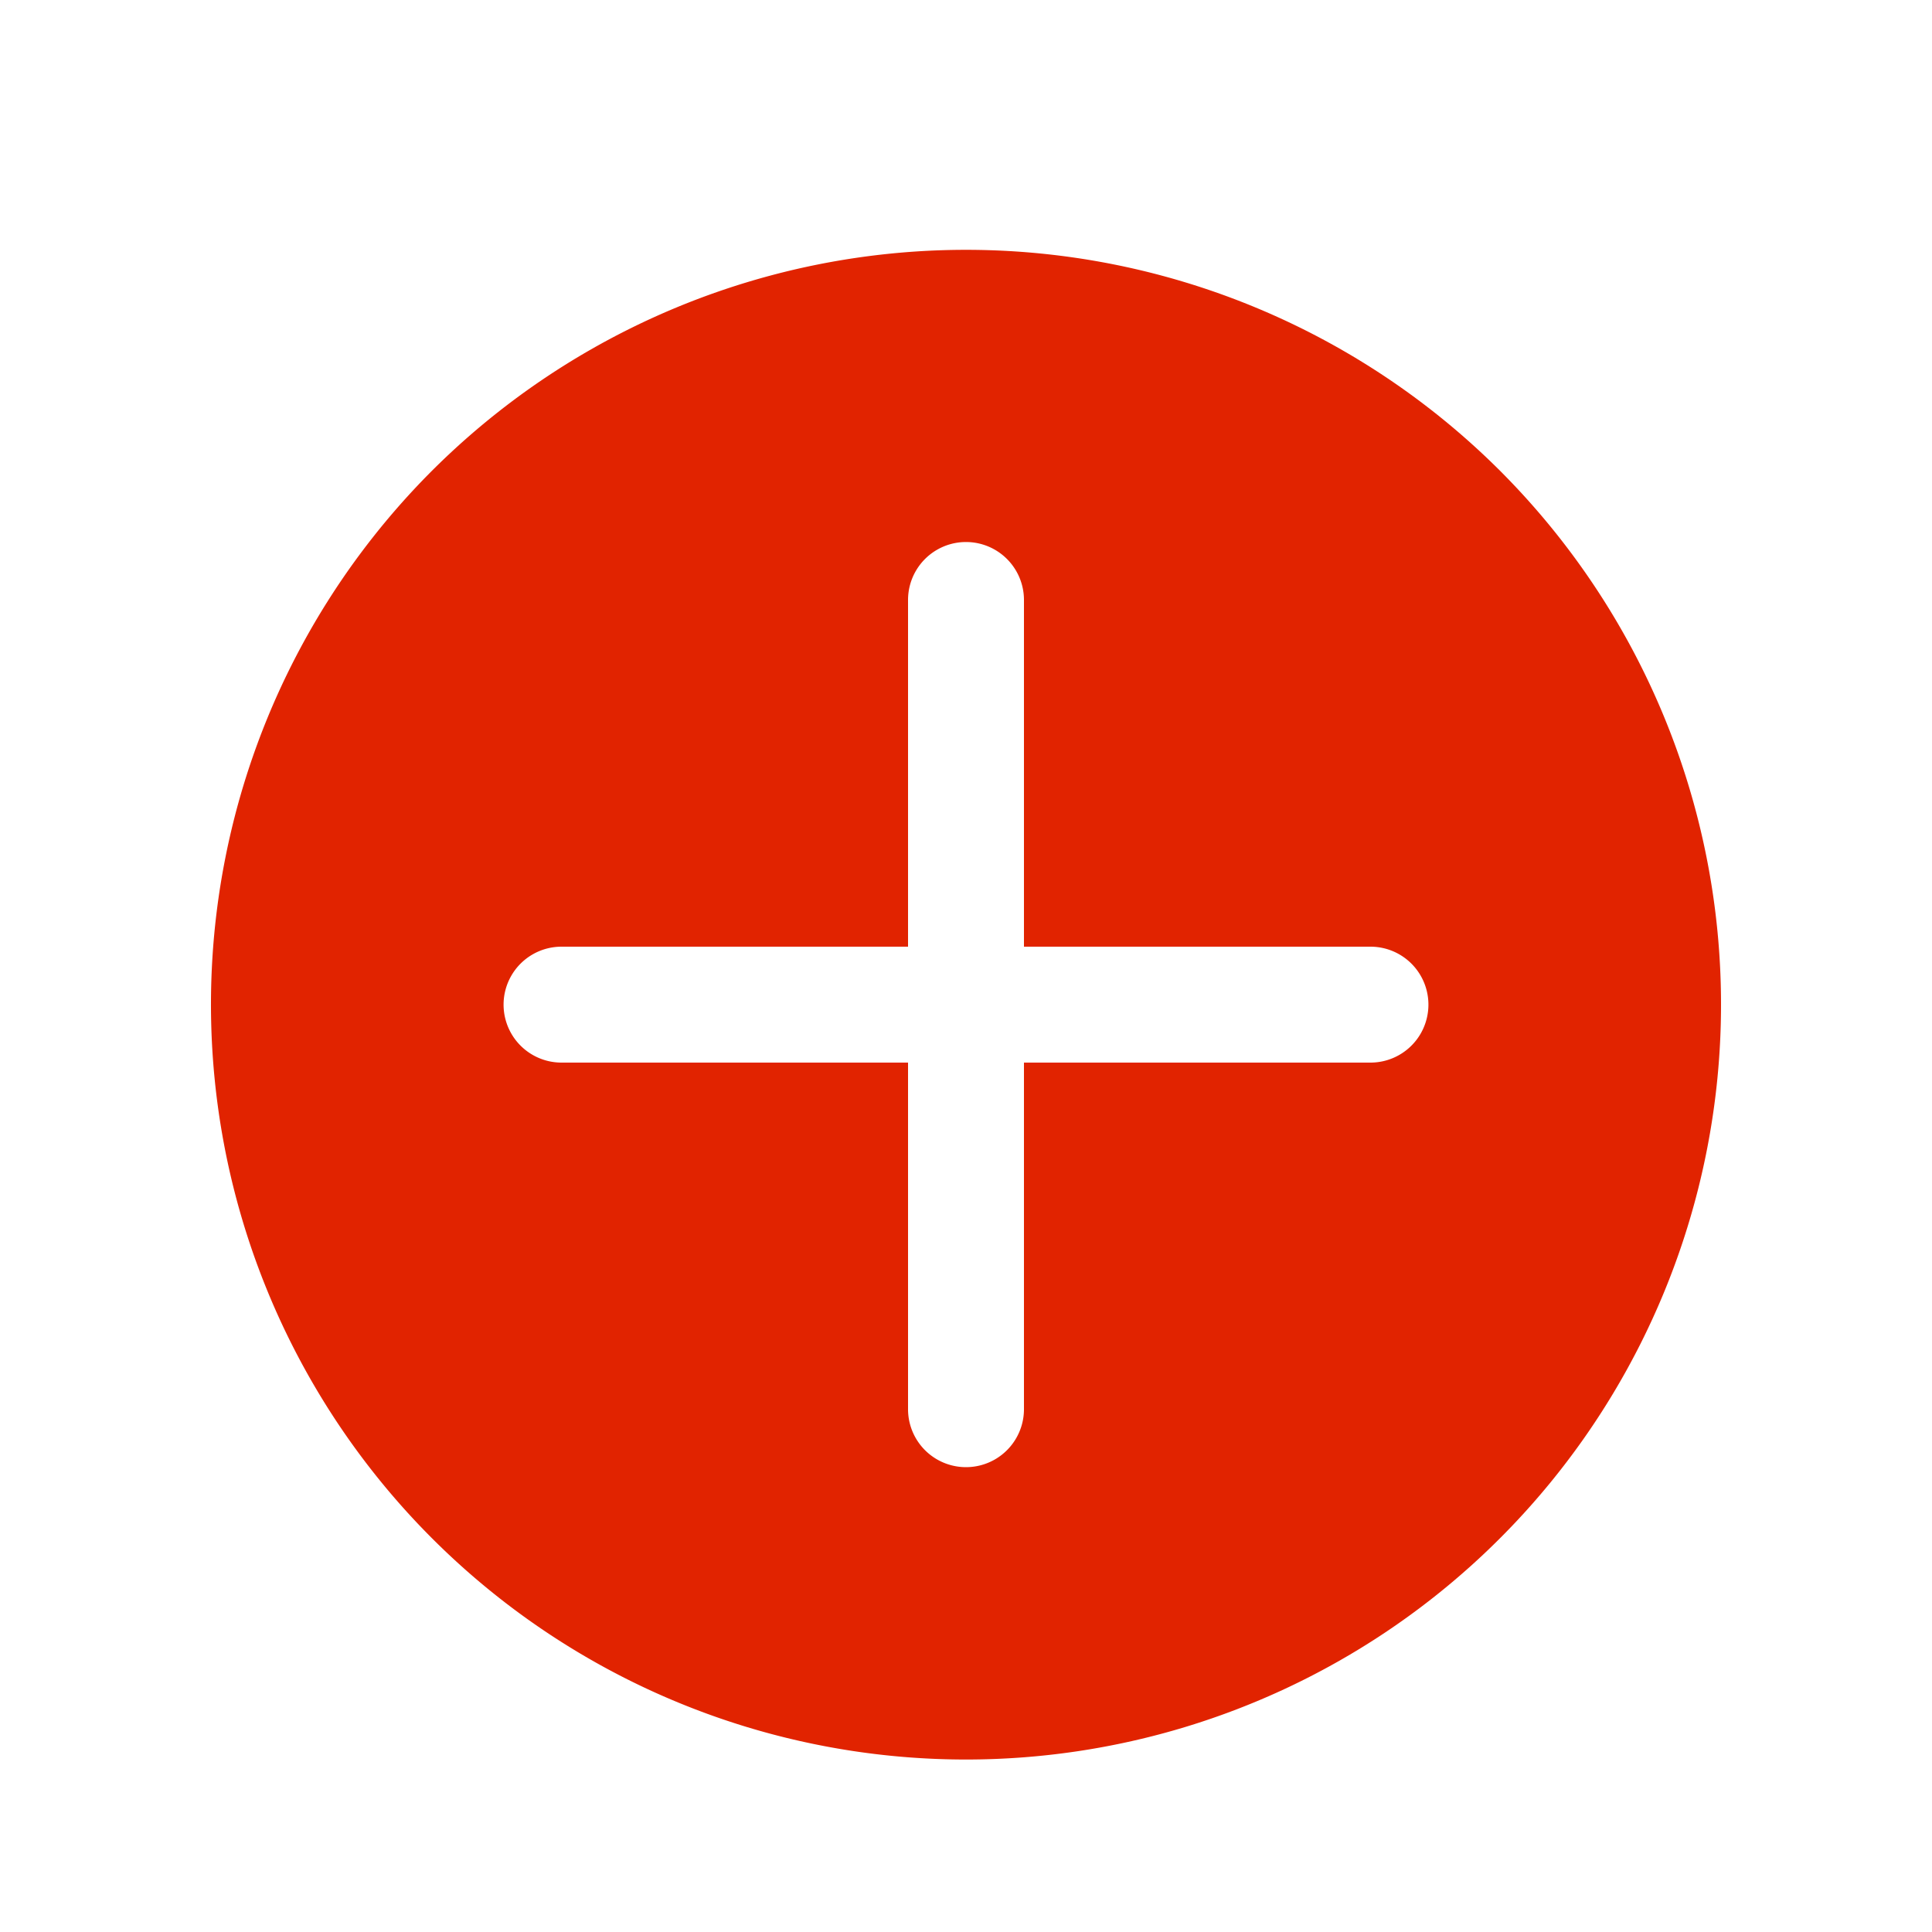 <svg t="1699425623802" class="icon" viewBox="0 0 1024 1024" version="1.1" xmlns="http://www.w3.org/2000/svg" p-id="2221"
	width="22" height="22">
	<path
		d="M229.018 249.446a400.18 400.18 0 1 0 565.964 0 400.64 400.64 0 0 0-565.964 0zM726.374 501.76a30.72 30.72 0 1 1 0 61.44H542.72v183.706a30.72 30.72 0 0 1-61.44 0V563.2H297.626a30.72 30.72 0 1 1 0-61.44H481.28V318.003a30.72 30.72 0 0 1 61.44 0V501.76z"
		fill="#e12300" p-id="2222"></path>
</svg>